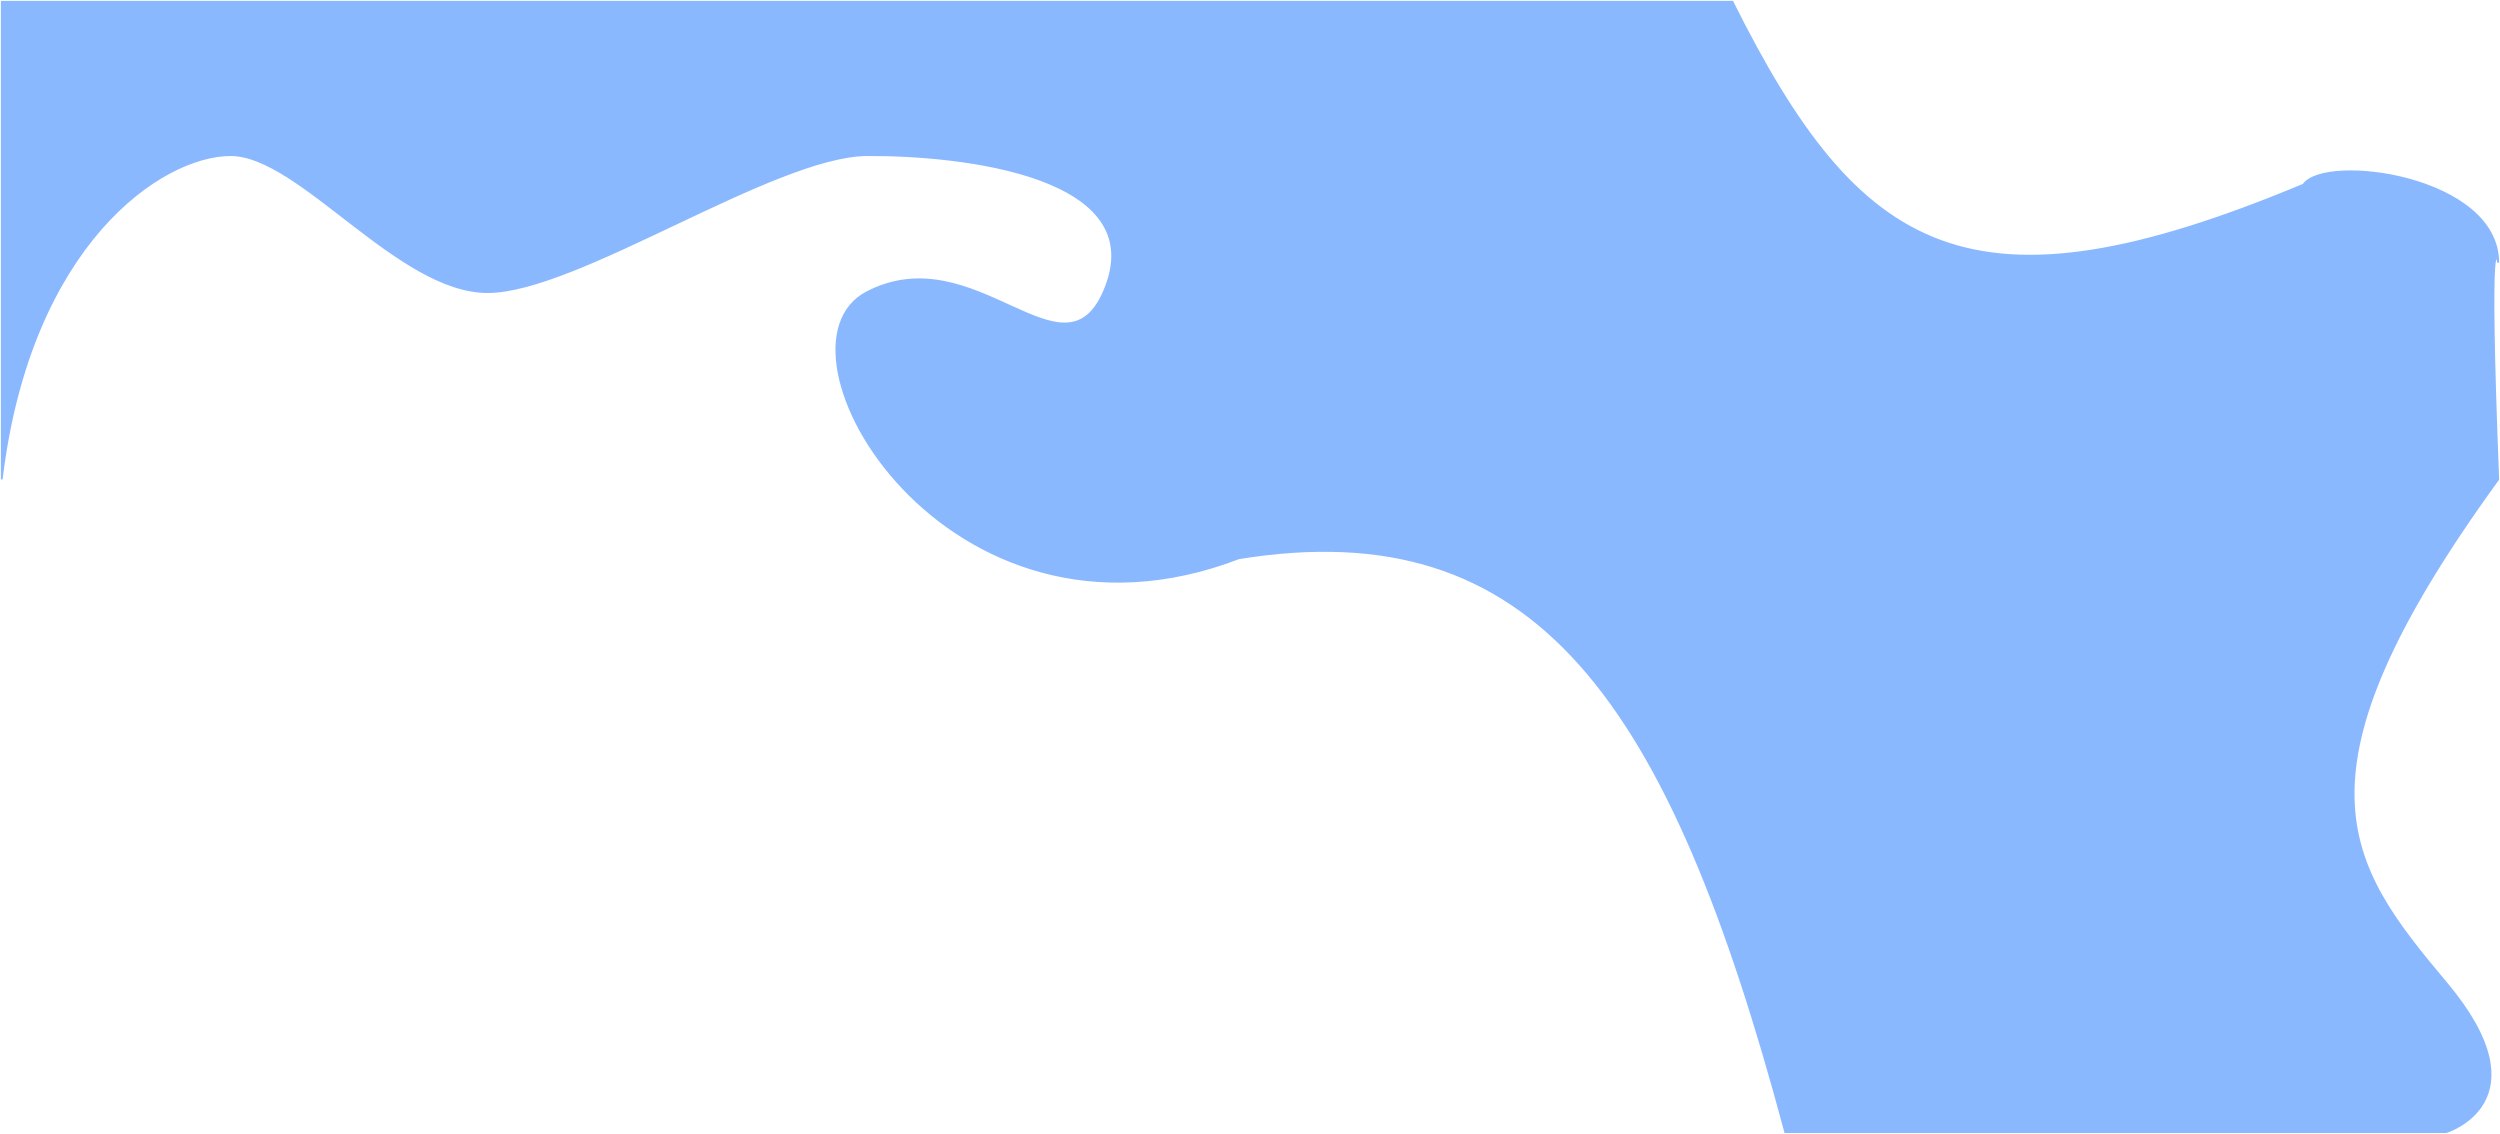 <svg width="1442" height="654" viewBox="0 0 1442 654" fill="none" xmlns="http://www.w3.org/2000/svg">
<path d="M1 276.5C17.334 140.602 93.27 89.5 133.025 89.5C172.779 89.5 229.712 168.5 281.245 168.5C332.779 168.5 446.29 89.862 500.141 89.5C553.992 89.138 666.24 101.15 636.583 168.5C613.025 222 562.181 136.466 500.141 168.5C438.101 200.534 545.683 386.755 714.62 322C885.583 294.367 962.671 402.274 1029.71 653H1411.06C1411.06 653 1468.48 635.5 1411.06 567C1353.64 498.5 1315.99 448.564 1441 276.5C1434.82 118.872 1441 151.5 1441 151.5C1441 101.5 1340.91 88.467 1328.61 106.5C1136.5 186.711 1072.62 147.896 999.282 1H1V276.5Z" fill="#8AB8FF" stroke="#8AB8FF"/>
</svg>
